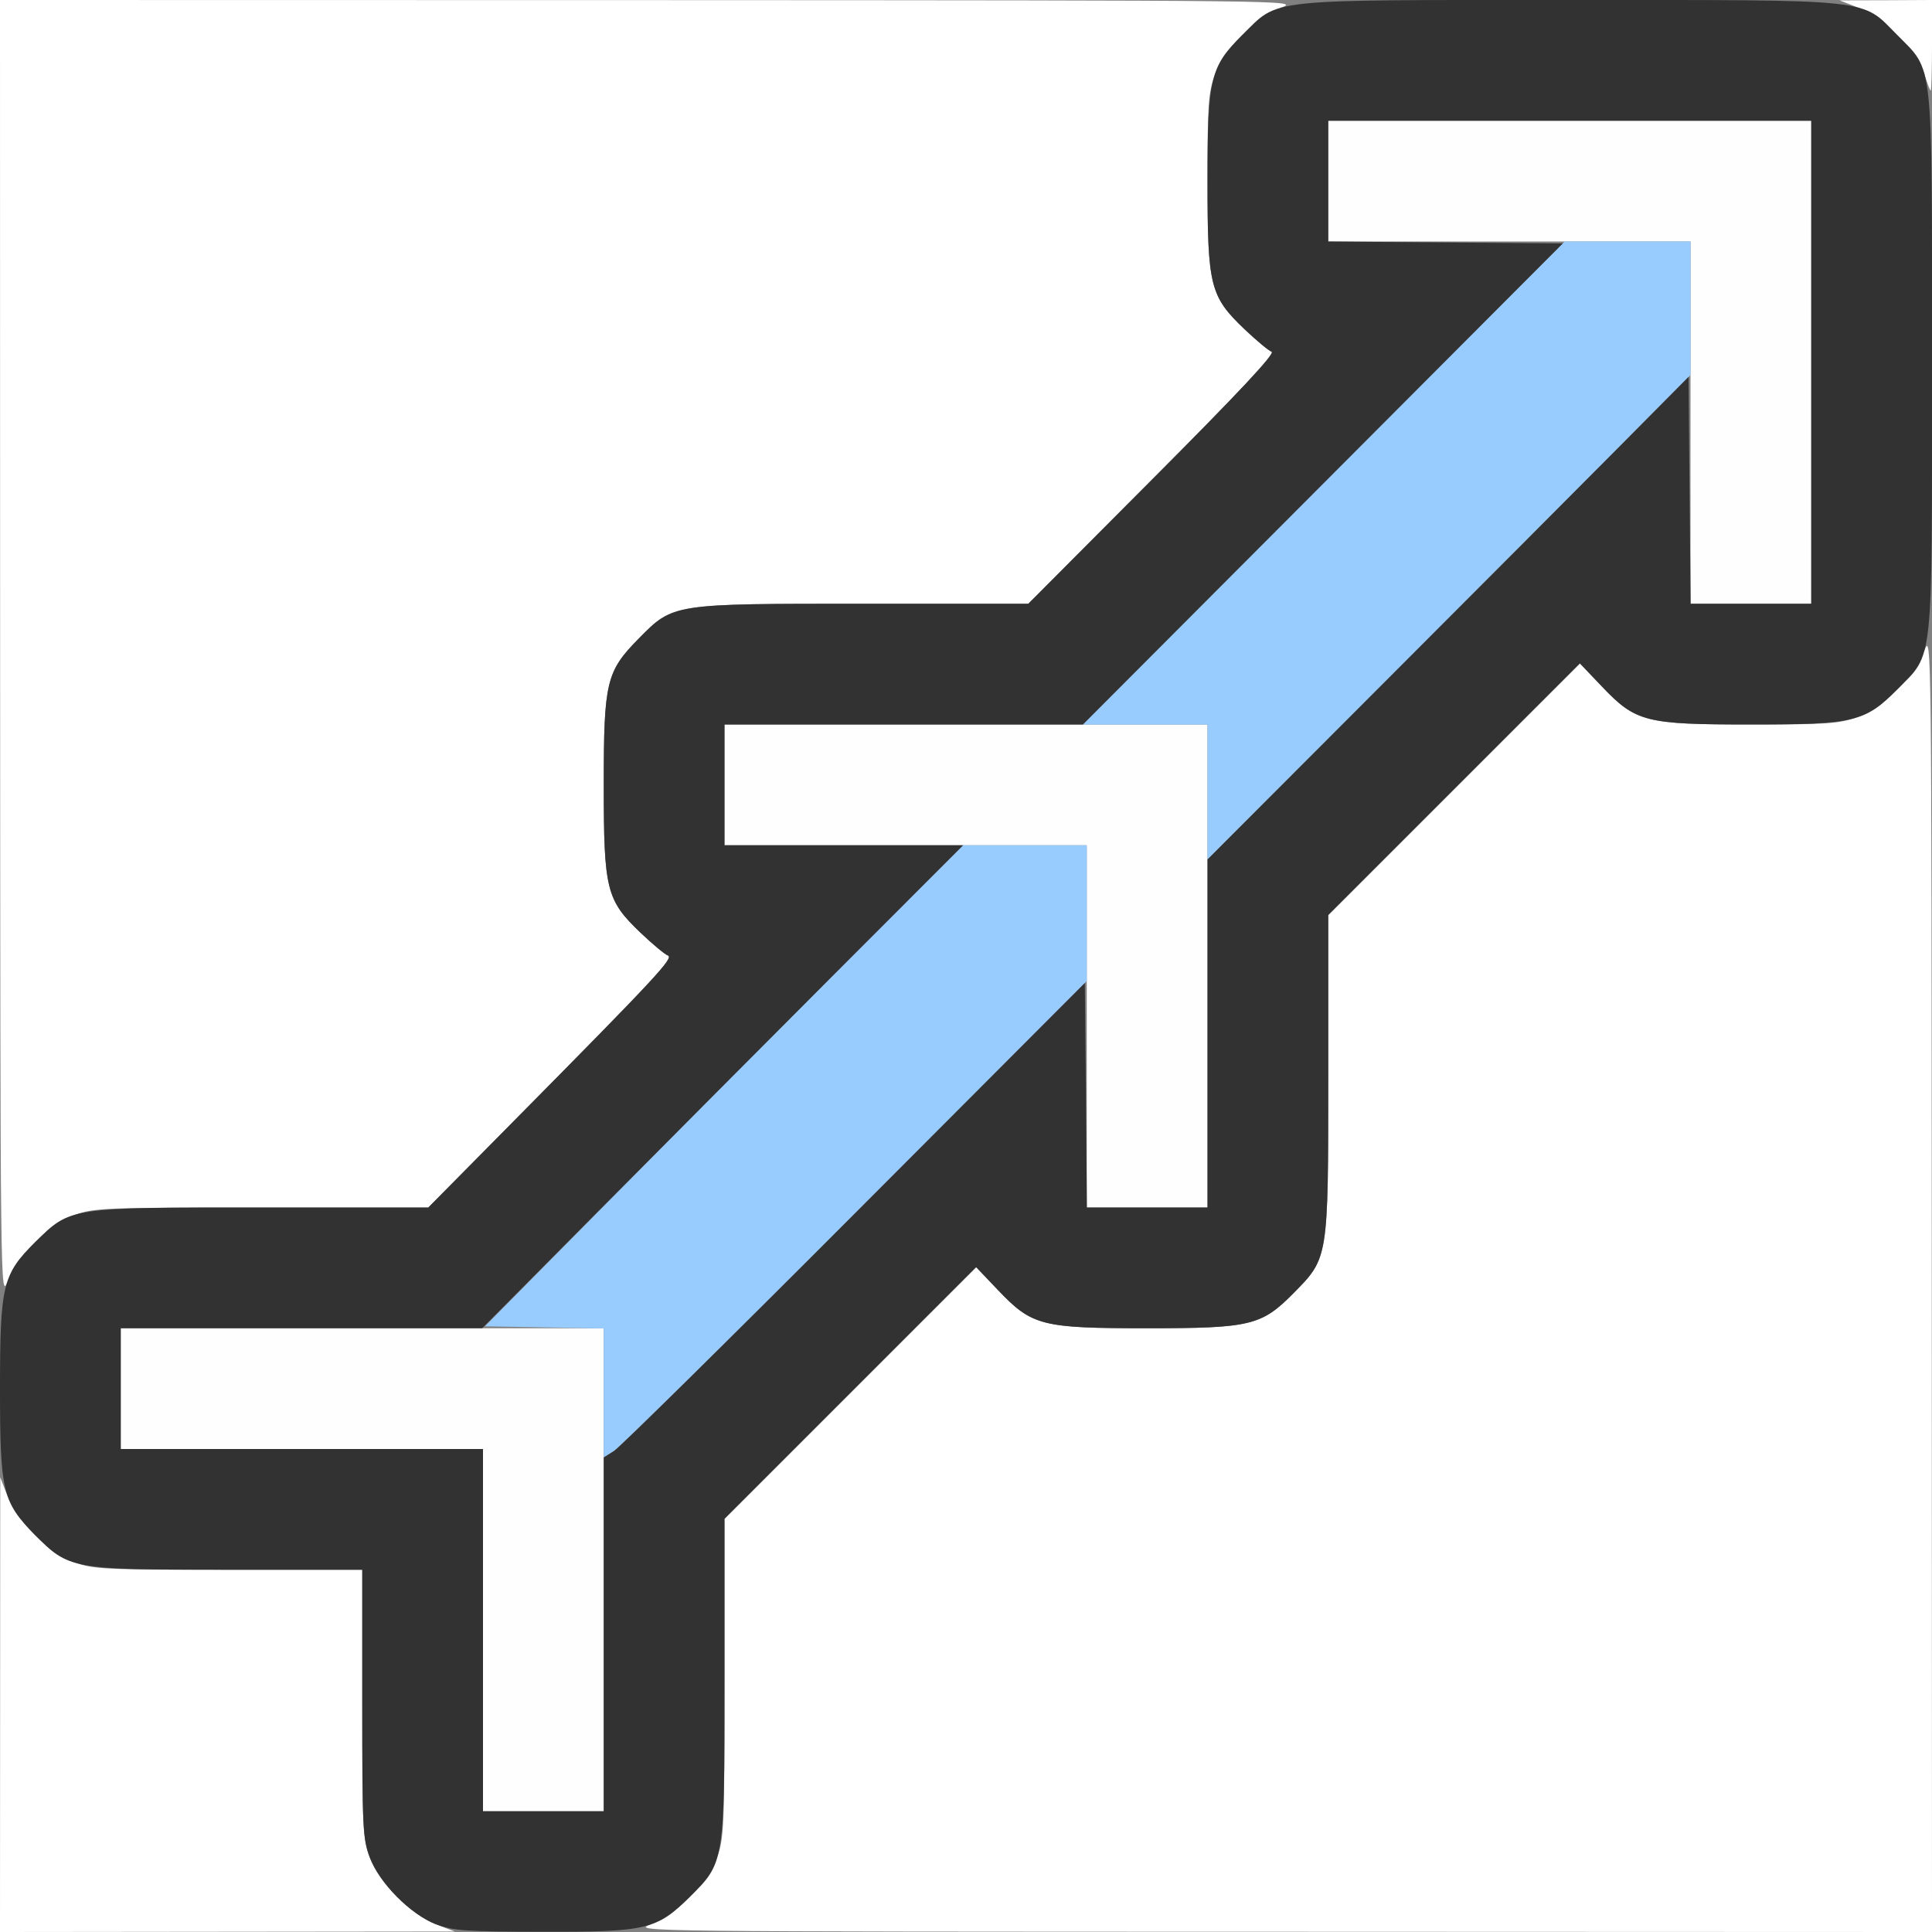 <?xml version="1.0" encoding="UTF-8" standalone="no"?>
<!-- Created with Inkscape (http://www.inkscape.org/) -->

<svg
   xmlns:dc="http://purl.org/dc/elements/1.1/"
   xmlns:cc="http://creativecommons.org/ns#"
   xmlns:rdf="http://www.w3.org/1999/02/22-rdf-syntax-ns#"
   xmlns:svg="http://www.w3.org/2000/svg"
   xmlns="http://www.w3.org/2000/svg"
   xmlns:sodipodi="http://sodipodi.sourceforge.net/DTD/sodipodi-0.dtd"
   xmlns:inkscape="http://www.inkscape.org/namespaces/inkscape"
   version="1.1"
   id="svg2"
   width="16"
   height="16"
   viewBox="0 0 16 16"
   sodipodi:docname="CURVE_PATH.svg"
   inkscape:version="0.92.4 (5da689c313, 2019-01-14)">
  <rect x="0" y="0" width="16" height="16" fill="#808080" stroke="none"/>
  <defs
     id="defs6" />
  <sodipodi:namedview
     pagecolor="#ffffff"
     bordercolor="#666666"
     borderopacity="1"
     objecttolerance="10"
     gridtolerance="10"
     guidetolerance="10"
     inkscape:pageopacity="0"
     inkscape:pageshadow="2"
     inkscape:window-width="811"
     inkscape:window-height="655"
     id="namedview4"
     showgrid="false"
     inkscape:zoom="14.75"
     inkscape:cx="8"
     inkscape:cy="8"
     inkscape:window-x="0"
     inkscape:window-y="0"
     inkscape:window-maximized="0"
     inkscape:current-layer="svg2" />
  <g
     id="CURVE_PATH">
    <path
       style="fill:#ffffff;stroke-width:0.031"
       d="m 0.001,14.117 0.001,-1.883 0.06,0.155 c 0.083,0.213 0.342,0.47 0.554,0.549 C 0.772,12.996 0.863,13 1.892,13 H 3 v 1.108 c 0,1.029 0.004,1.12 0.062,1.274 0.079,0.212 0.336,0.471 0.549,0.554 l 0.155,0.06 -1.883,0.002 L 0,16 Z m 5.387,1.82 C 5.602,15.853 5.858,15.595 5.938,15.382 5.996,15.226 6,15.137 6,13.897 V 12.578 L 7.042,11.536 8.084,10.494 8.265,10.684 C 8.547,10.98 8.625,11 9.5,11 10.357,11 10.447,10.978 10.712,10.71 11.002,10.416 11,10.429 11,8.898 V 7.578 l 1.042,-1.042 1.042,-1.042 0.181,0.19 C 13.547,5.98 13.625,6 14.5,6 c 0.638,0 0.735,-0.007 0.882,-0.062 0.212,-0.079 0.471,-0.336 0.554,-0.549 0.06,-0.154 0.06,-0.124 0.062,5.228 L 16,16 10.617,15.998 C 5.265,15.997 5.235,15.997 5.389,15.937 Z M 0.001,5.383 0,0 5.383,0.001 C 10.735,0.003 10.765,0.003 10.611,0.063 10.398,0.147 10.142,0.405 10.062,0.618 10.007,0.765 10,0.862 10,1.5 c 0,0.869 0.021,0.954 0.305,1.225 0.098,0.094 0.2,0.179 0.226,0.188 0.033,0.012 -0.268,0.334 -0.984,1.052 L 8.516,5 H 7.15 C 5.561,5 5.577,4.997 5.288,5.29 5.021,5.561 5,5.648 5,6.499 c 0,0.87 0.021,0.955 0.305,1.226 0.098,0.094 0.2,0.179 0.226,0.188 0.052,0.019 -0.095,0.177 -1.281,1.376 L 3.547,10 H 2.165 C 0.863,10 0.774,10.004 0.618,10.062 0.405,10.142 0.147,10.398 0.063,10.611 0.003,10.765 0.003,10.735 0.001,5.383 Z M 15.94,0.62 C 15.884,0.434 15.599,0.143 15.394,0.065 L 15.234,0.003 15.617,0.002 16,0 v 0.375 c 0,0.206 -0.005,0.375 -0.011,0.375 -0.006,0 -0.028,-0.059 -0.05,-0.13 z"
       id="path825"
       inkscape:connector-curvature="0" />
    <path
       style="fill:#fefefe;stroke-width:0.031"
       d="M 4,13.5 V 12 H 2.5 1 V 11.5 11 h 2 2 v 2 2 H 4.5 4 Z m 5,-5 V 7 H 7.5 6 V 6.5 6 h 2 2 v 2 2 H 9.5 9 Z m 5,-5 V 2 H 12.5 11 V 1.5 1 h 2 2 V 3 5 H 14.5 14 Z"
       id="path823"
       inkscape:connector-curvature="0" />
    <path
       style="fill:#98cbfe;stroke-width:0.031"
       d="m 5,11.536 v -0.534 l -0.492,-0.009 -0.492,-0.009 0.906,-0.917 C 5.42,9.563 6.311,8.667 6.902,8.075 L 7.976,7 H 8.488 9 V 7.563 8.125 L 7.086,10.043 c -1.053,1.055 -1.953,1.942 -2,1.972 L 5,12.07 Z M 10,6.559 V 6 H 9.484 8.968 L 10.963,4 12.958,2 H 13.479 14 v 0.553 0.553 l -0.57,0.574 c -0.314,0.316 -1.214,1.219 -2,2.006 L 10,7.118 Z"
       id="path821"
       inkscape:connector-curvature="0" />
    <path
       style="fill:#323232;stroke-width:0.031"
       d="M 3.611,15.937 C 3.398,15.853 3.142,15.595 3.062,15.382 3.004,15.228 3,15.137 3,14.108 V 13 H 1.892 C 0.594,13 0.57,12.996 0.288,12.71 0.021,12.439 0,12.352 0,11.501 0,10.643 0.022,10.553 0.29,10.288 0.585,9.997 0.563,10 2.165,10 H 3.547 L 4.25,9.289 C 5.436,8.09 5.583,7.932 5.531,7.913 5.506,7.904 5.404,7.819 5.305,7.725 5.021,7.454 5,7.369 5,6.499 5,5.648 5.021,5.561 5.288,5.29 5.577,4.997 5.561,5 7.15,5 H 8.516 L 9.547,3.965 C 10.263,3.247 10.564,2.925 10.531,2.913 10.506,2.904 10.404,2.819 10.305,2.725 10.021,2.454 10,2.369 10,1.5 10,0.643 10.022,0.553 10.29,0.288 10.597,-0.016 10.451,0 12.999,0 15.554,0 15.41,-0.015 15.712,0.29 16.016,0.597 16,0.451 16,3 16,5.549 16.016,5.403 15.712,5.71 15.447,5.978 15.357,6 14.5,6 13.625,6 13.547,5.98 13.265,5.684 L 13.084,5.494 12.042,6.536 11,7.578 V 8.898 C 11,10.429 11.002,10.416 10.712,10.71 10.447,10.978 10.357,11 9.5,11 8.625,11 8.547,10.98 8.265,10.684 L 8.084,10.494 7.042,11.536 6,12.578 v 1.319 c 0,1.536 0.001,1.527 -0.29,1.815 -0.271,0.268 -0.356,0.288 -1.218,0.286 -0.641,-0.001 -0.744,-0.009 -0.881,-0.062 z M 5,13.535 v -1.465 l 0.086,-0.054 c 0.047,-0.03 0.944,-0.914 1.992,-1.965 L 8.984,8.141 8.993,9.07 9.001,10 H 9.5 10 V 8.559 7.118 L 11.43,5.686 C 12.216,4.899 13.113,4 13.422,3.688 l 0.562,-0.567 0.008,0.939 L 14.001,5 H 14.5 15 V 3 1 h -2 -2 v 0.5 0.5 l 0.971,0.008 0.971,0.008 L 10.955,4.008 8.968,6 H 7.484 6 V 6.5 7 H 6.988 7.976 L 6.902,8.075 C 6.311,8.667 5.415,9.567 4.911,10.075 L 3.993,11 H 2.497 1 V 11.5 12 H 2.5 4 V 13.5 15 H 4.5 5 Z"
       id="path819"
       inkscape:connector-curvature="0" />
  </g>
</svg>
